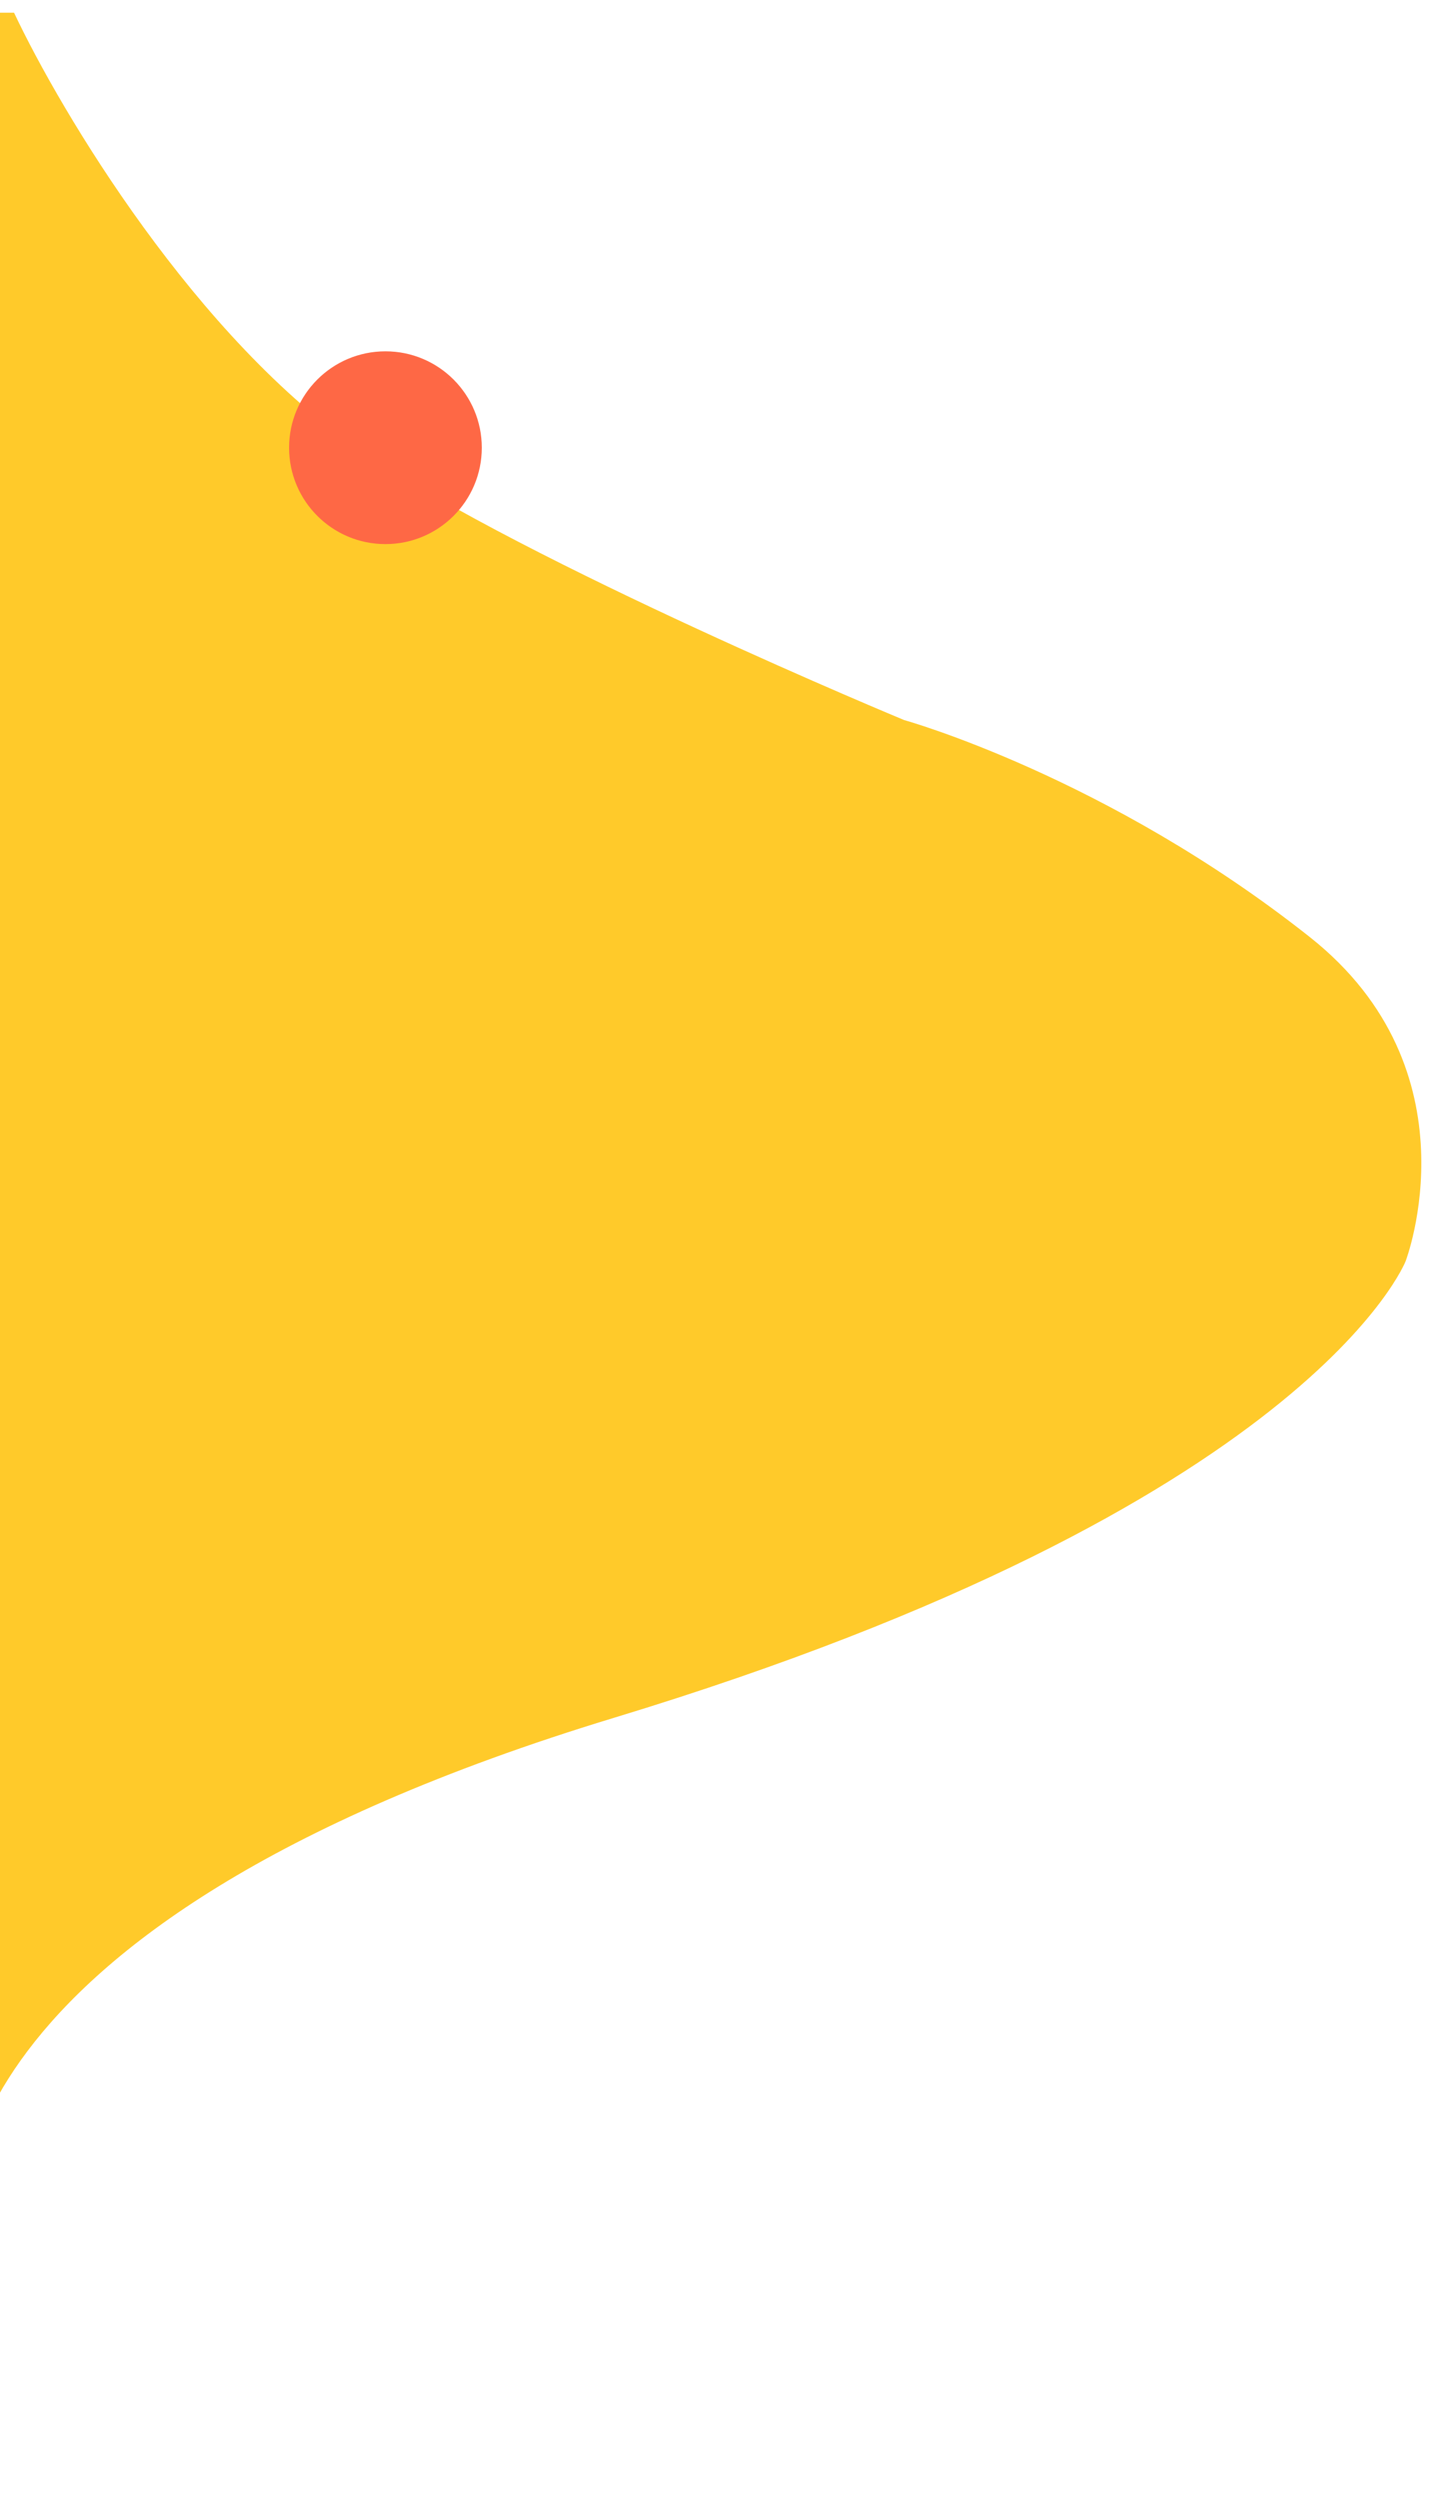 <svg width="1131" height="1971" viewBox="0 0 1131 1971" fill="none" xmlns="http://www.w3.org/2000/svg">
<g filter="url(#filter0_d)">
<path d="M286.569 348.647C155.041 259.763 48.1 80.514 11.071 2H-180V1953L-28.921 1746.35C-28.921 1746.35 -64.469 1513.03 484.305 1346.37C1033.08 1179.71 1108.62 986.388 1108.62 986.388C1108.62 986.388 1166.18 836.235 1033.08 730.847C873.113 604.188 713.146 559.746 713.146 559.746C713.146 559.746 418.097 437.531 286.569 348.647Z" fill="#FFCA2A"/>
</g>
<g filter="url(#filter1_d)">
<circle cx="304" cy="345" r="76" fill="#FE6845"/>
</g>
<defs>
<filter id="filter0_d" x="-190" y="0" width="1321" height="1971" filterUnits="userSpaceOnUse" color-interpolation-filters="sRGB">
<feFlood flood-opacity="0" result="BackgroundImageFix"/>
<feColorMatrix in="SourceAlpha" type="matrix" values="0 0 0 0 0 0 0 0 0 0 0 0 0 0 0 0 0 0 127 0"/>
<feOffset dy="8"/>
<feGaussianBlur stdDeviation="5"/>
<feColorMatrix type="matrix" values="0 0 0 0 0.833 0 0 0 0 0.63 0 0 0 0 0 0 0 0 0.57 0"/>
<feBlend mode="normal" in2="BackgroundImageFix" result="effect1_dropShadow"/>
<feBlend mode="normal" in="SourceGraphic" in2="effect1_dropShadow" result="shape"/>
</filter>
<filter id="filter1_d" x="213" y="262" width="182" height="182" filterUnits="userSpaceOnUse" color-interpolation-filters="sRGB">
<feFlood flood-opacity="0" result="BackgroundImageFix"/>
<feColorMatrix in="SourceAlpha" type="matrix" values="0 0 0 0 0 0 0 0 0 0 0 0 0 0 0 0 0 0 127 0"/>
<feOffset dy="8"/>
<feGaussianBlur stdDeviation="7.5"/>
<feColorMatrix type="matrix" values="0 0 0 0 0.114 0 0 0 0 0.109 0 0 0 0 0.358 0 0 0 0.25 0"/>
<feBlend mode="normal" in2="BackgroundImageFix" result="effect1_dropShadow"/>
<feBlend mode="normal" in="SourceGraphic" in2="effect1_dropShadow" result="shape"/>
</filter>
</defs>
</svg>
